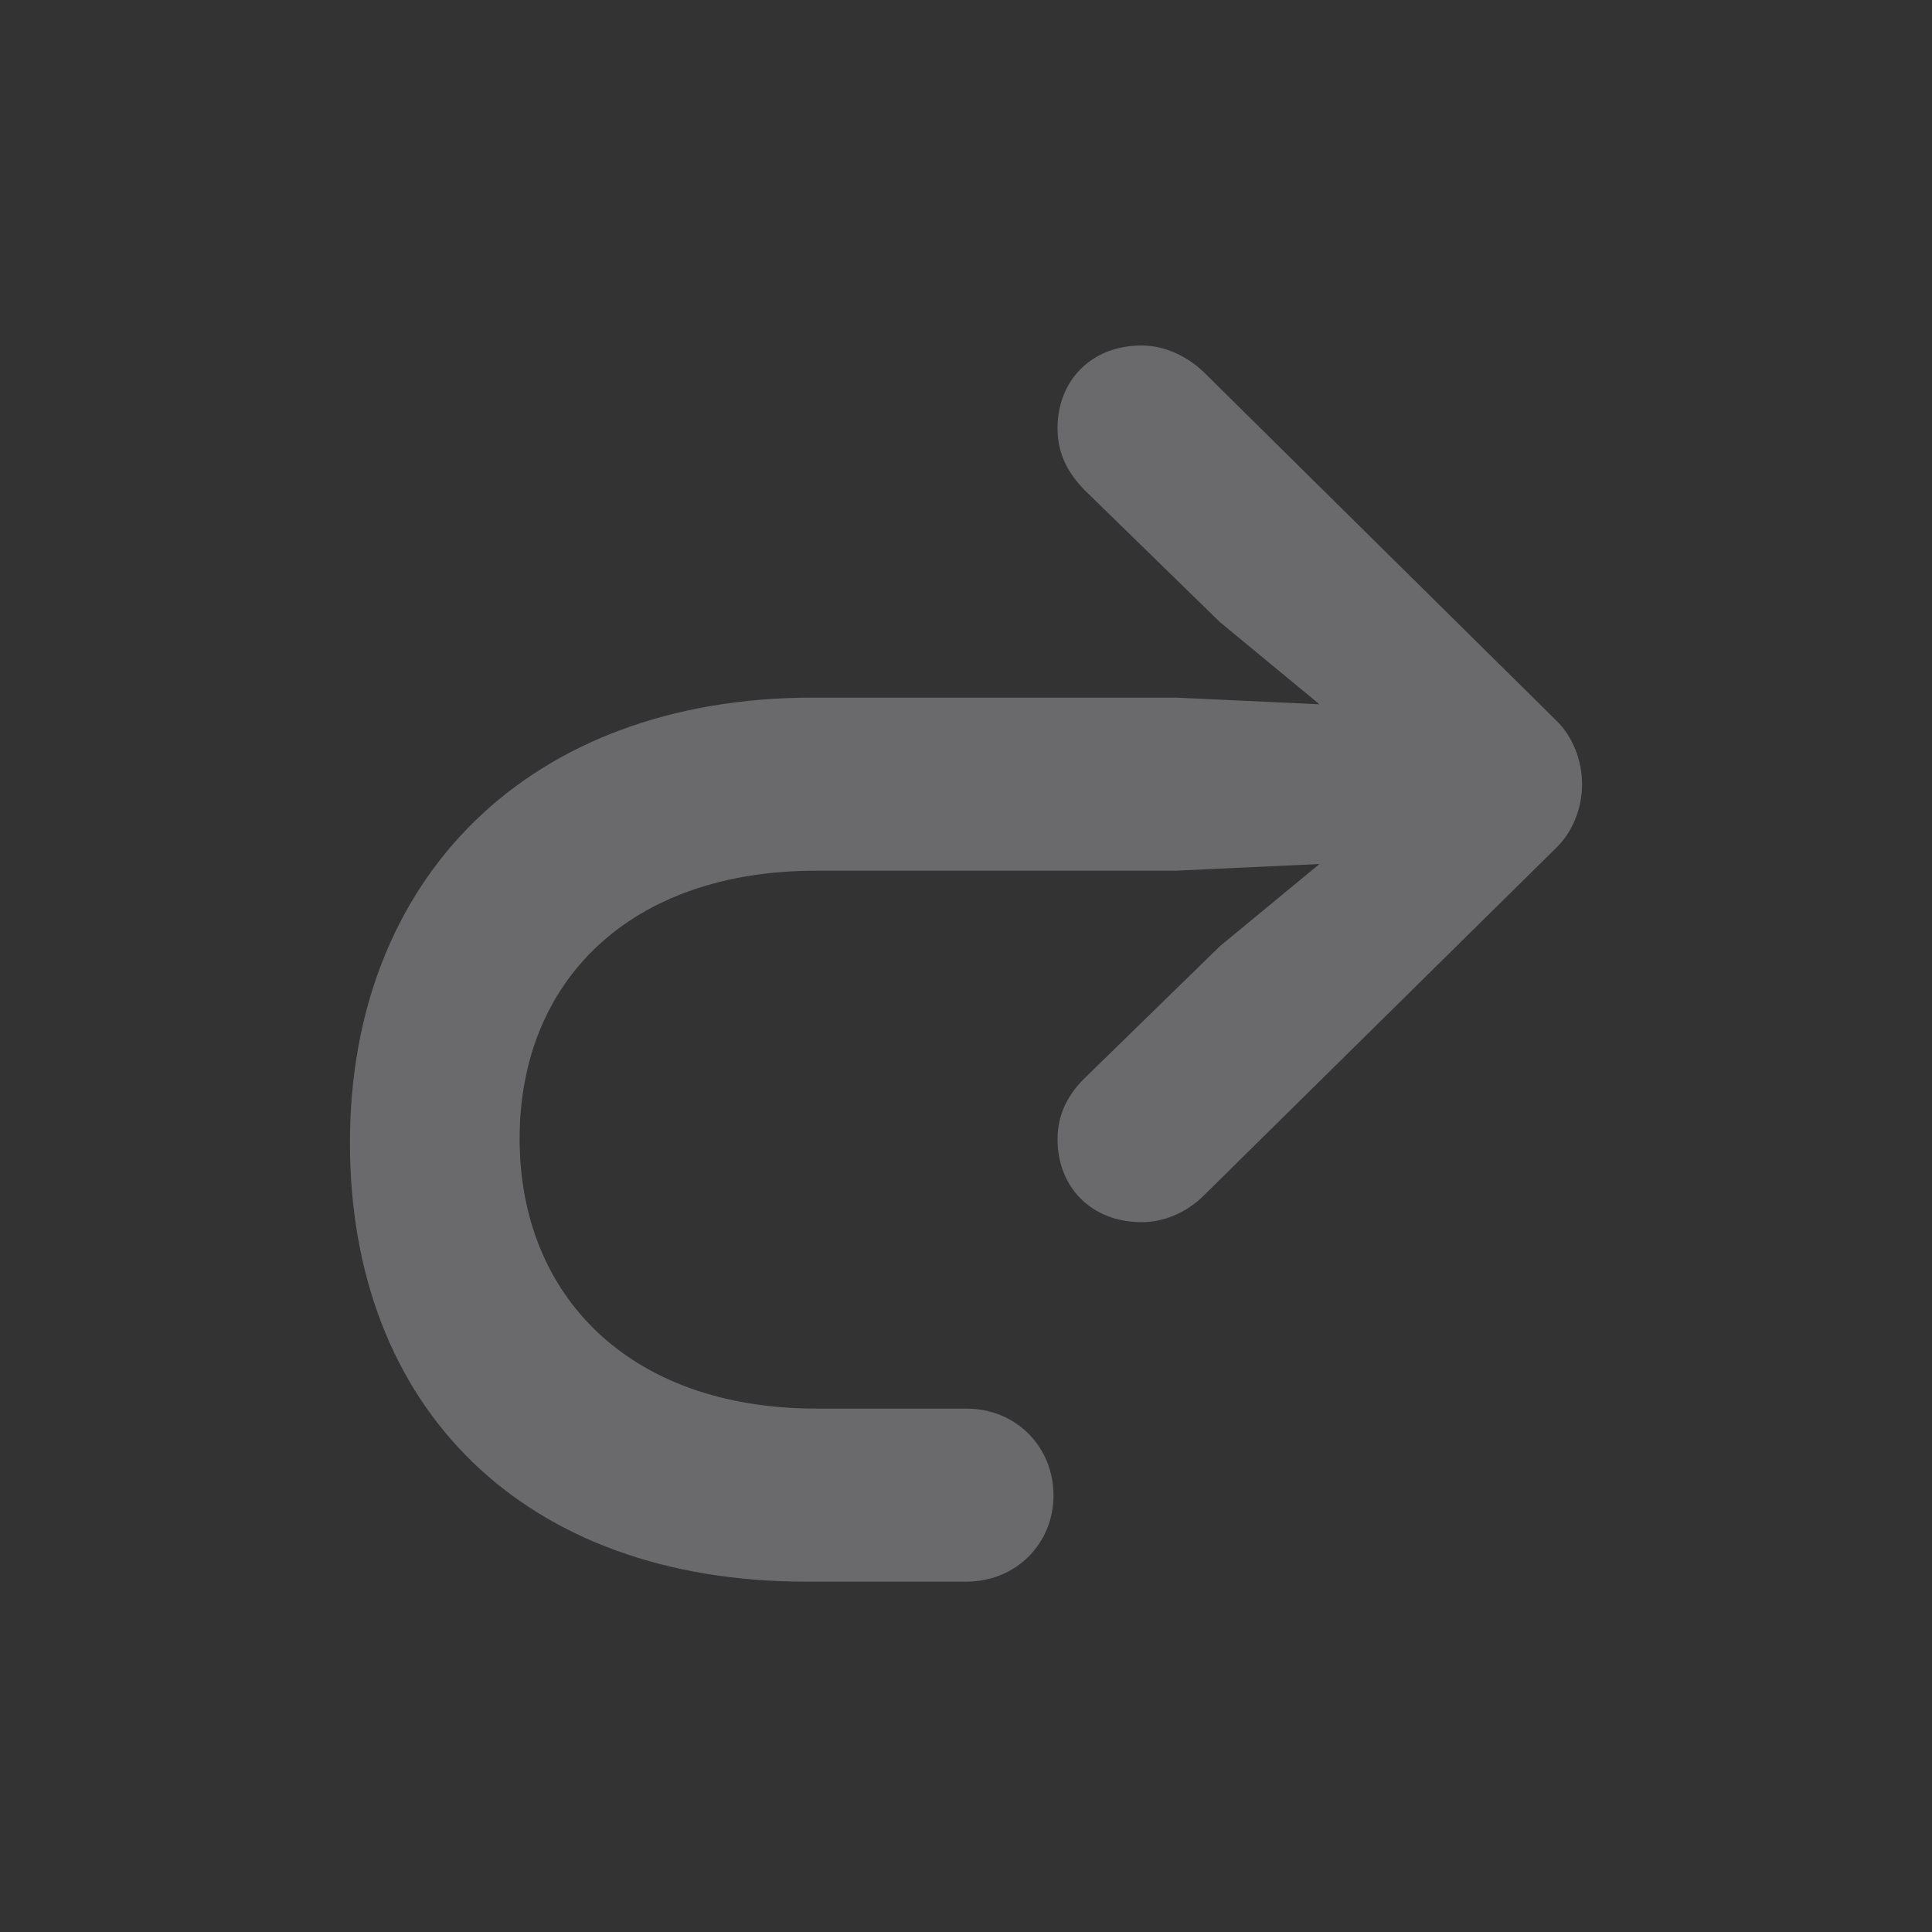 <svg width="24" height="24" viewBox="0 0 24 24" fill="none" xmlns="http://www.w3.org/2000/svg">
<rect x="0" y="0" width="24" height="24" fill="#333333" stroke="none"/>
<path d="M4.347 14.194C4.347 10.924 6.555 8.666 10.099 8.666H14.606L16.391 8.749L15.154 7.728L13.469 6.084C13.278 5.885 13.137 5.653 13.137 5.321C13.137 4.731 13.552 4.292 14.183 4.292C14.457 4.292 14.739 4.416 14.955 4.624L19.33 8.948C19.537 9.147 19.653 9.446 19.653 9.745C19.653 10.036 19.537 10.335 19.33 10.534L14.955 14.85C14.739 15.066 14.457 15.182 14.183 15.182C13.552 15.182 13.137 14.742 13.137 14.153C13.137 13.829 13.278 13.588 13.469 13.398L15.154 11.754L16.391 10.733L14.606 10.816H10.141C7.816 10.816 6.455 12.194 6.455 14.145C6.455 16.095 7.816 17.498 10.141 17.498H12C12.631 17.498 13.087 17.98 13.087 18.577C13.087 19.166 12.631 19.648 12 19.648H10.016C6.521 19.648 4.347 17.506 4.347 14.194Z" fill="#EBEBF5" fill-opacity="0.3"/>
</svg>

